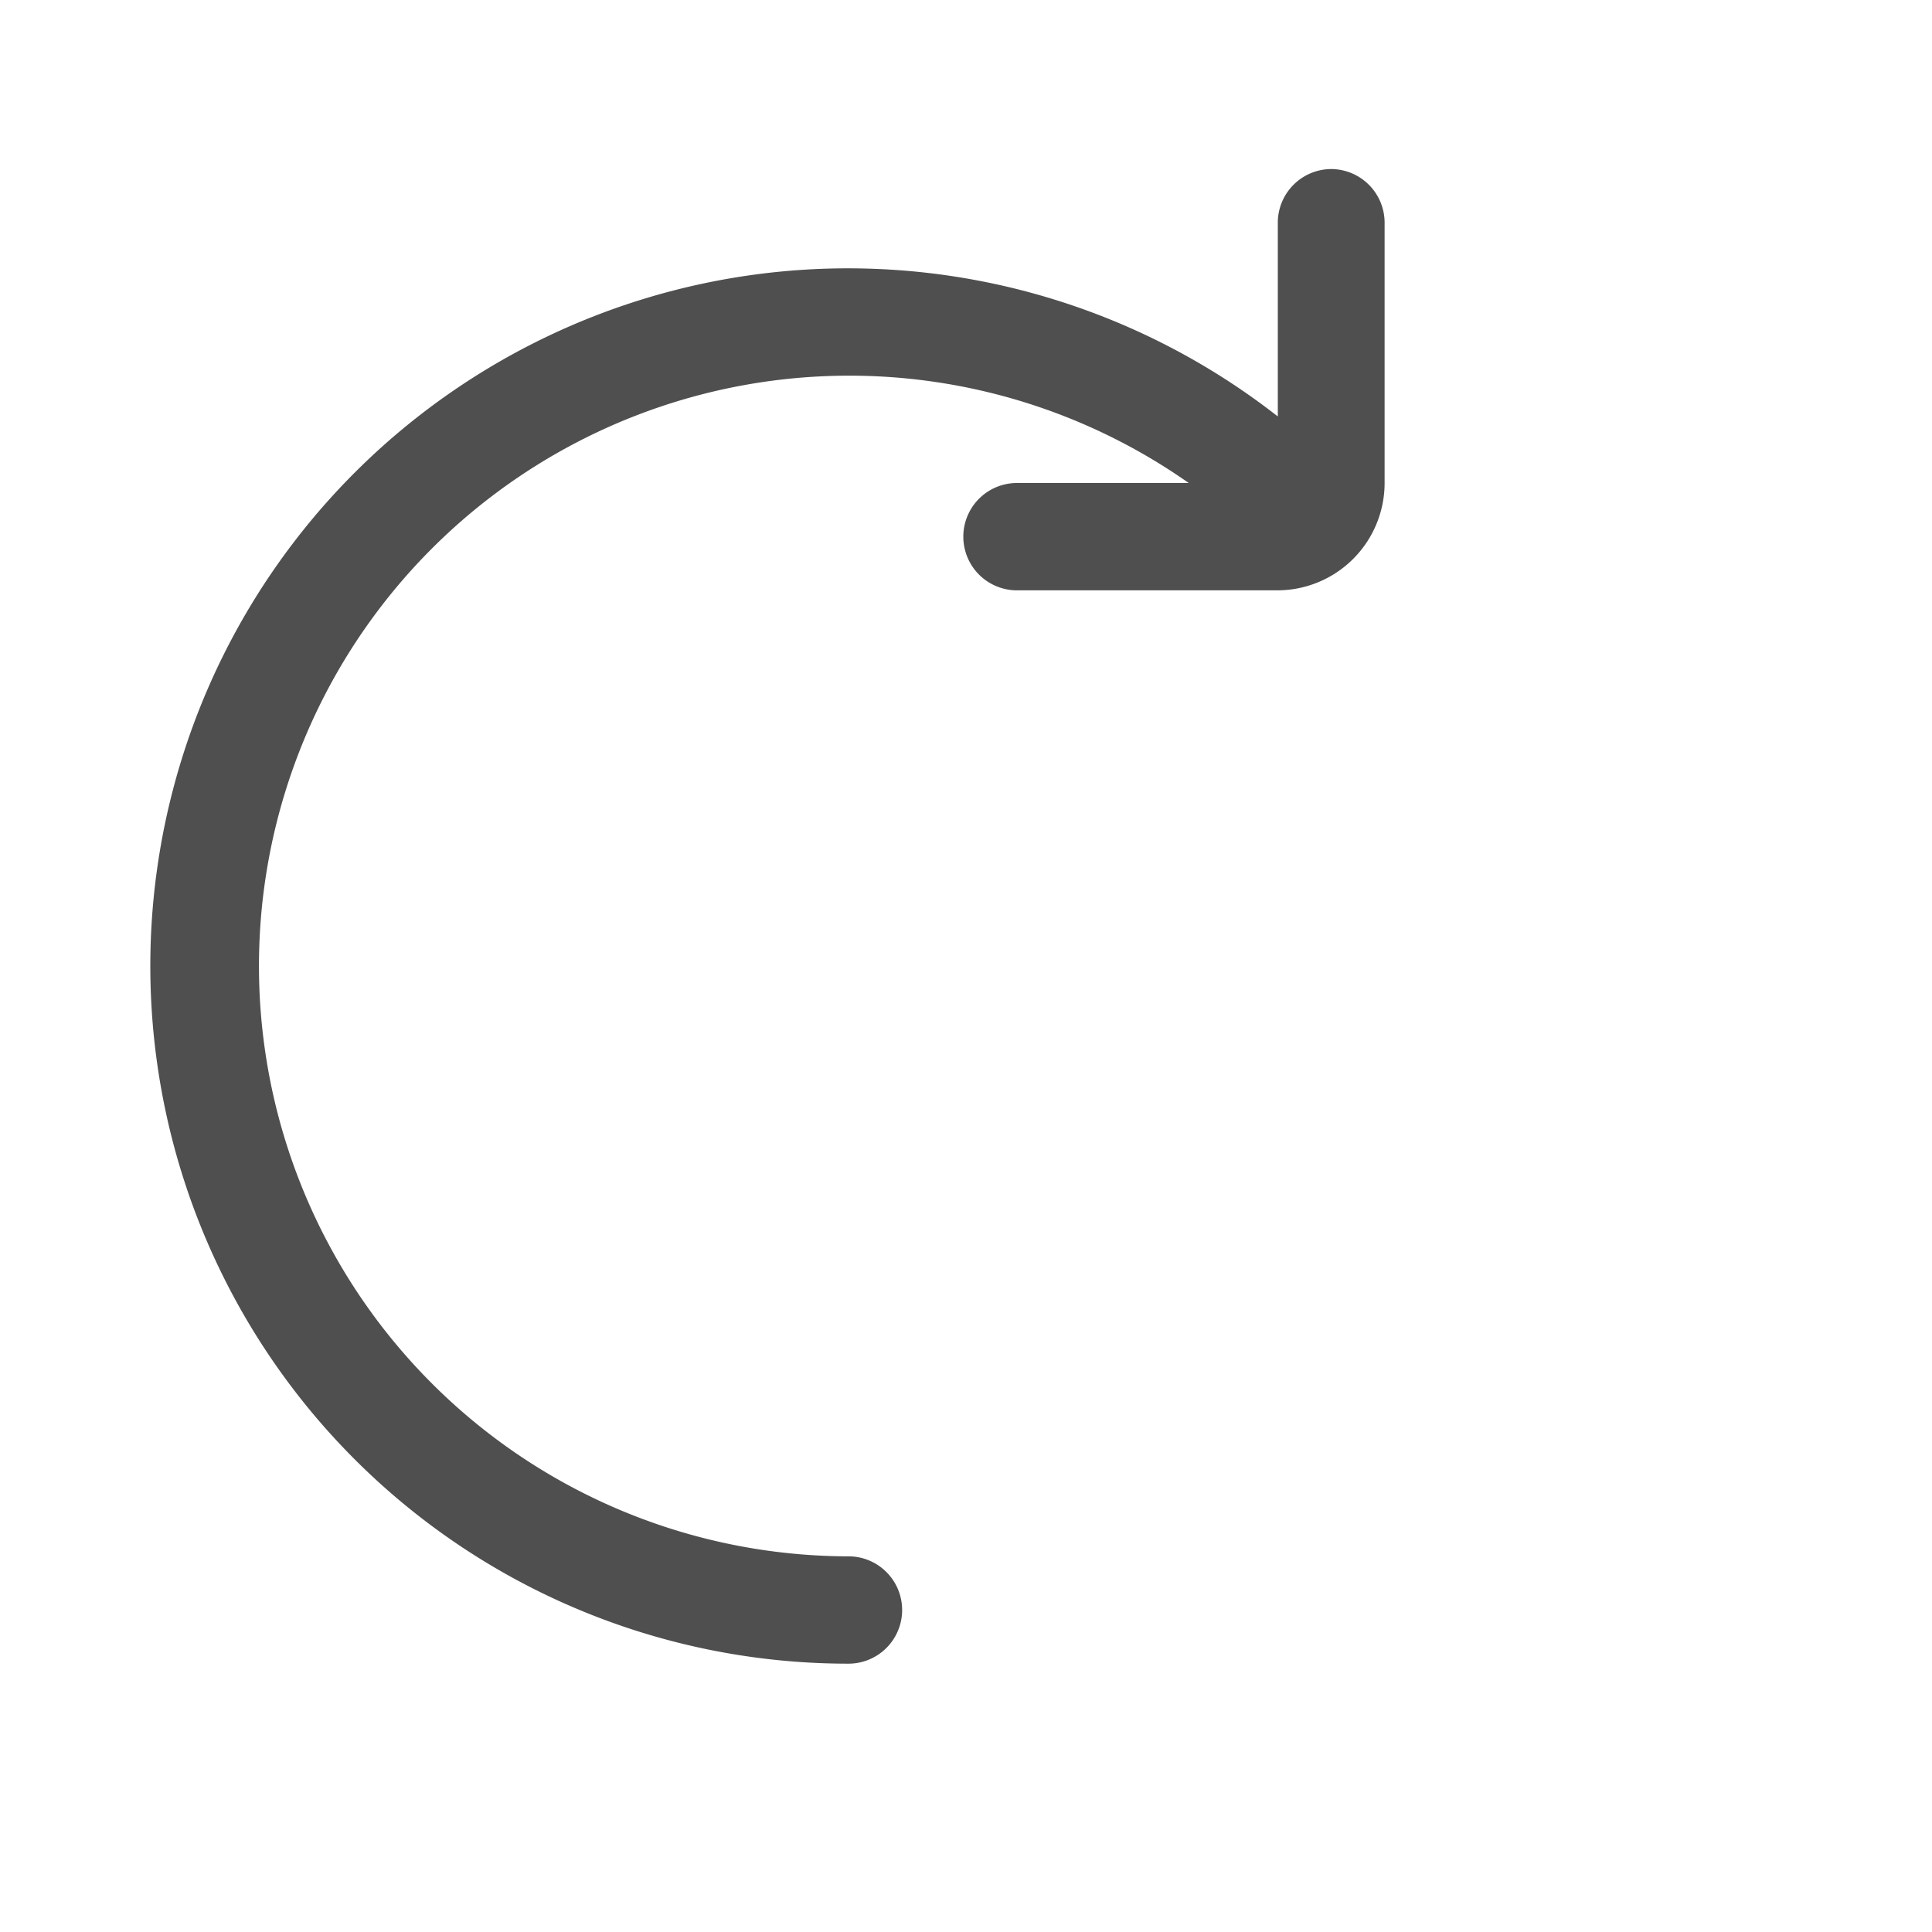<svg id="Layer_2" data-name="Layer 2" xmlns="http://www.w3.org/2000/svg" viewBox="0 0 36 36"><defs><style>.cls-1{fill:#4f4f4f;}</style></defs><title>foward</title><path class="cls-1" d="M24.81,3.15a1,1,0,0,0-1,1V7.76a13,13,0,1,0-8,23.24,1,1,0,0,0,0-2A11,11,0,1,1,22.15,9h-3.2a1,1,0,0,0,0,2H23.8a2,2,0,0,0,2-2V4.15A1,1,0,0,0,24.81,3.15Z"/></svg>